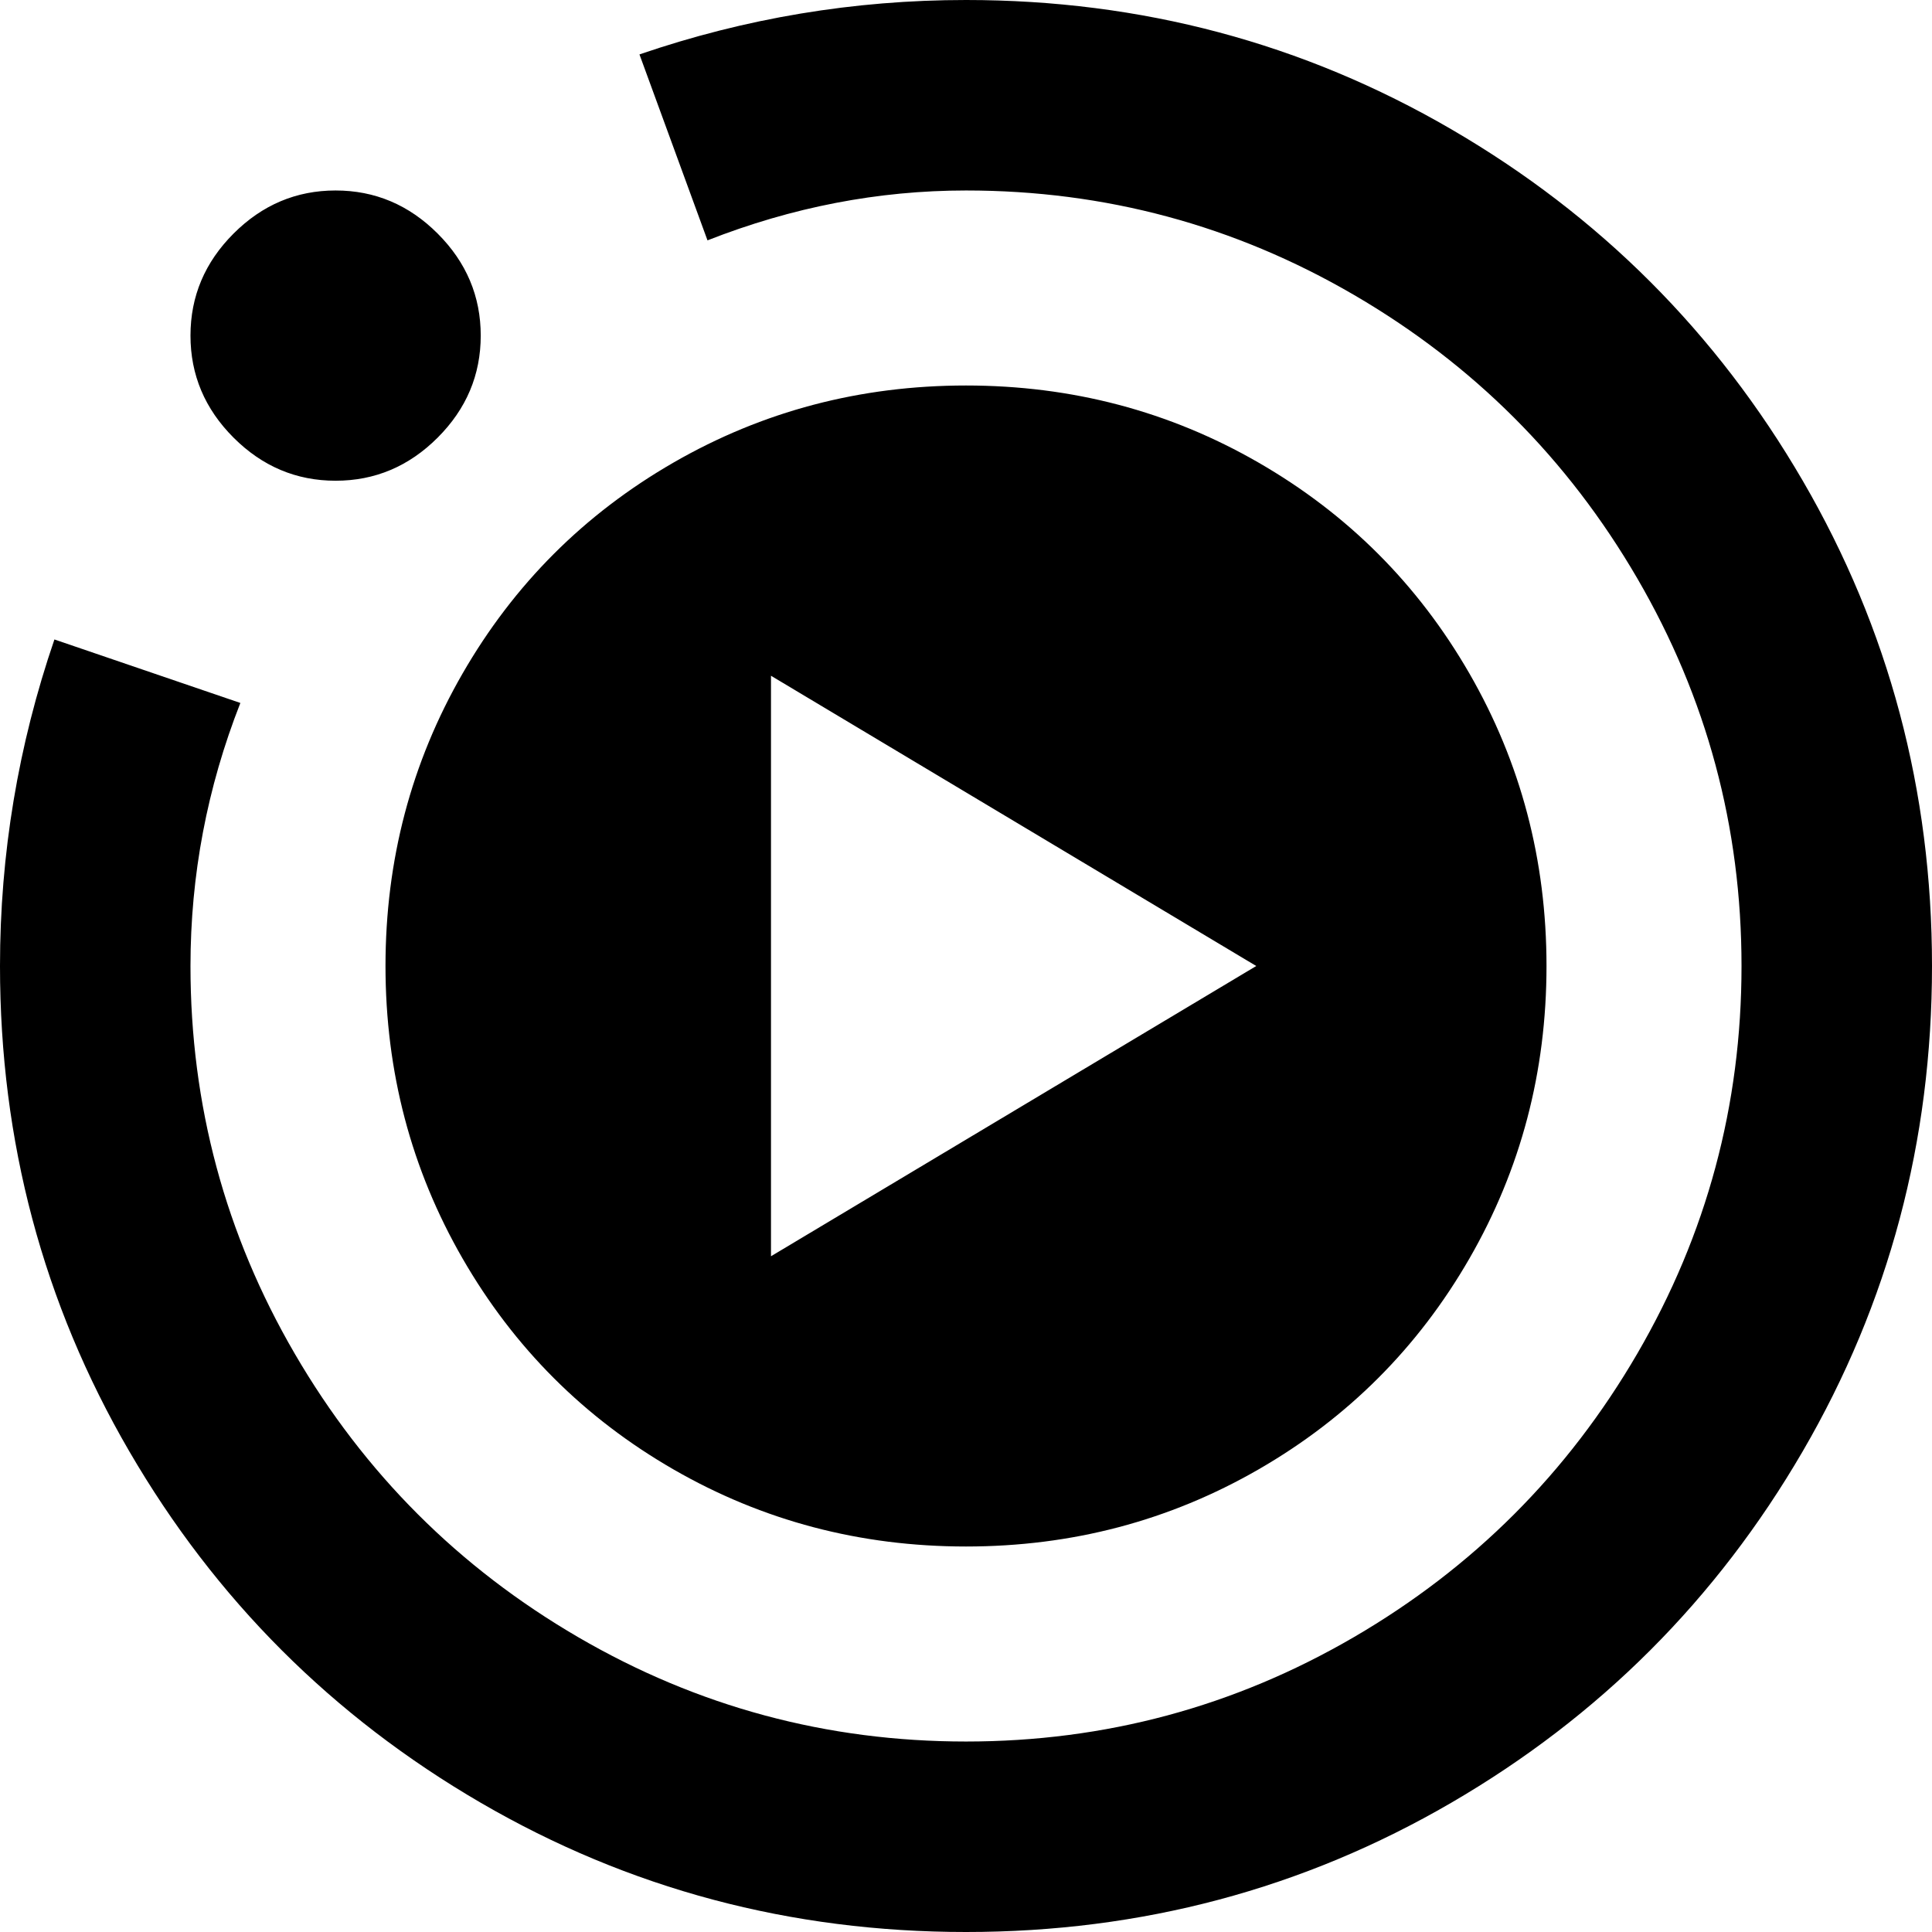 <svg xmlns="http://www.w3.org/2000/svg" viewBox="43 -21 426 426">
      <g transform="scale(1 -1) translate(0 -384)">
        <path d="M469 192Q469 250 440.5 299.0Q412 348 363.0 376.5Q314 405 256 405Q219 405 184 393L199 352Q227 363 256 363Q302 363 341.5 340.0Q381 317 404.0 277.5Q427 238 427.0 192.0Q427 146 404.0 106.5Q381 67 341.5 44.0Q302 21 256.0 21.0Q210 21 170.5 44.0Q131 67 108.0 106.5Q85 146 85 192Q85 222 96 250L55 264Q43 229 43 192Q43 134 71.5 85.0Q100 36 149.0 7.5Q198 -21 256.0 -21.0Q314 -21 363.0 7.5Q412 36 440.5 85.0Q469 134 469 192ZM117 363Q130 363 139.5 353.5Q149 344 149.0 331.0Q149 318 139.5 308.5Q130 299 117.0 299.0Q104 299 94.5 308.5Q85 318 85.0 331.0Q85 344 94.5 353.5Q104 363 117 363ZM384 192Q384 227 367.0 256.5Q350 286 320.5 303.0Q291 320 256.0 320.0Q221 320 191.5 303.0Q162 286 145.0 256.5Q128 227 128.0 192.0Q128 157 145.0 127.5Q162 98 191.5 81.0Q221 64 256.0 64.0Q291 64 320.5 81.0Q350 98 367.0 127.5Q384 157 384 192ZM320 192 213 128V256Z" />
      </g>
    </svg>